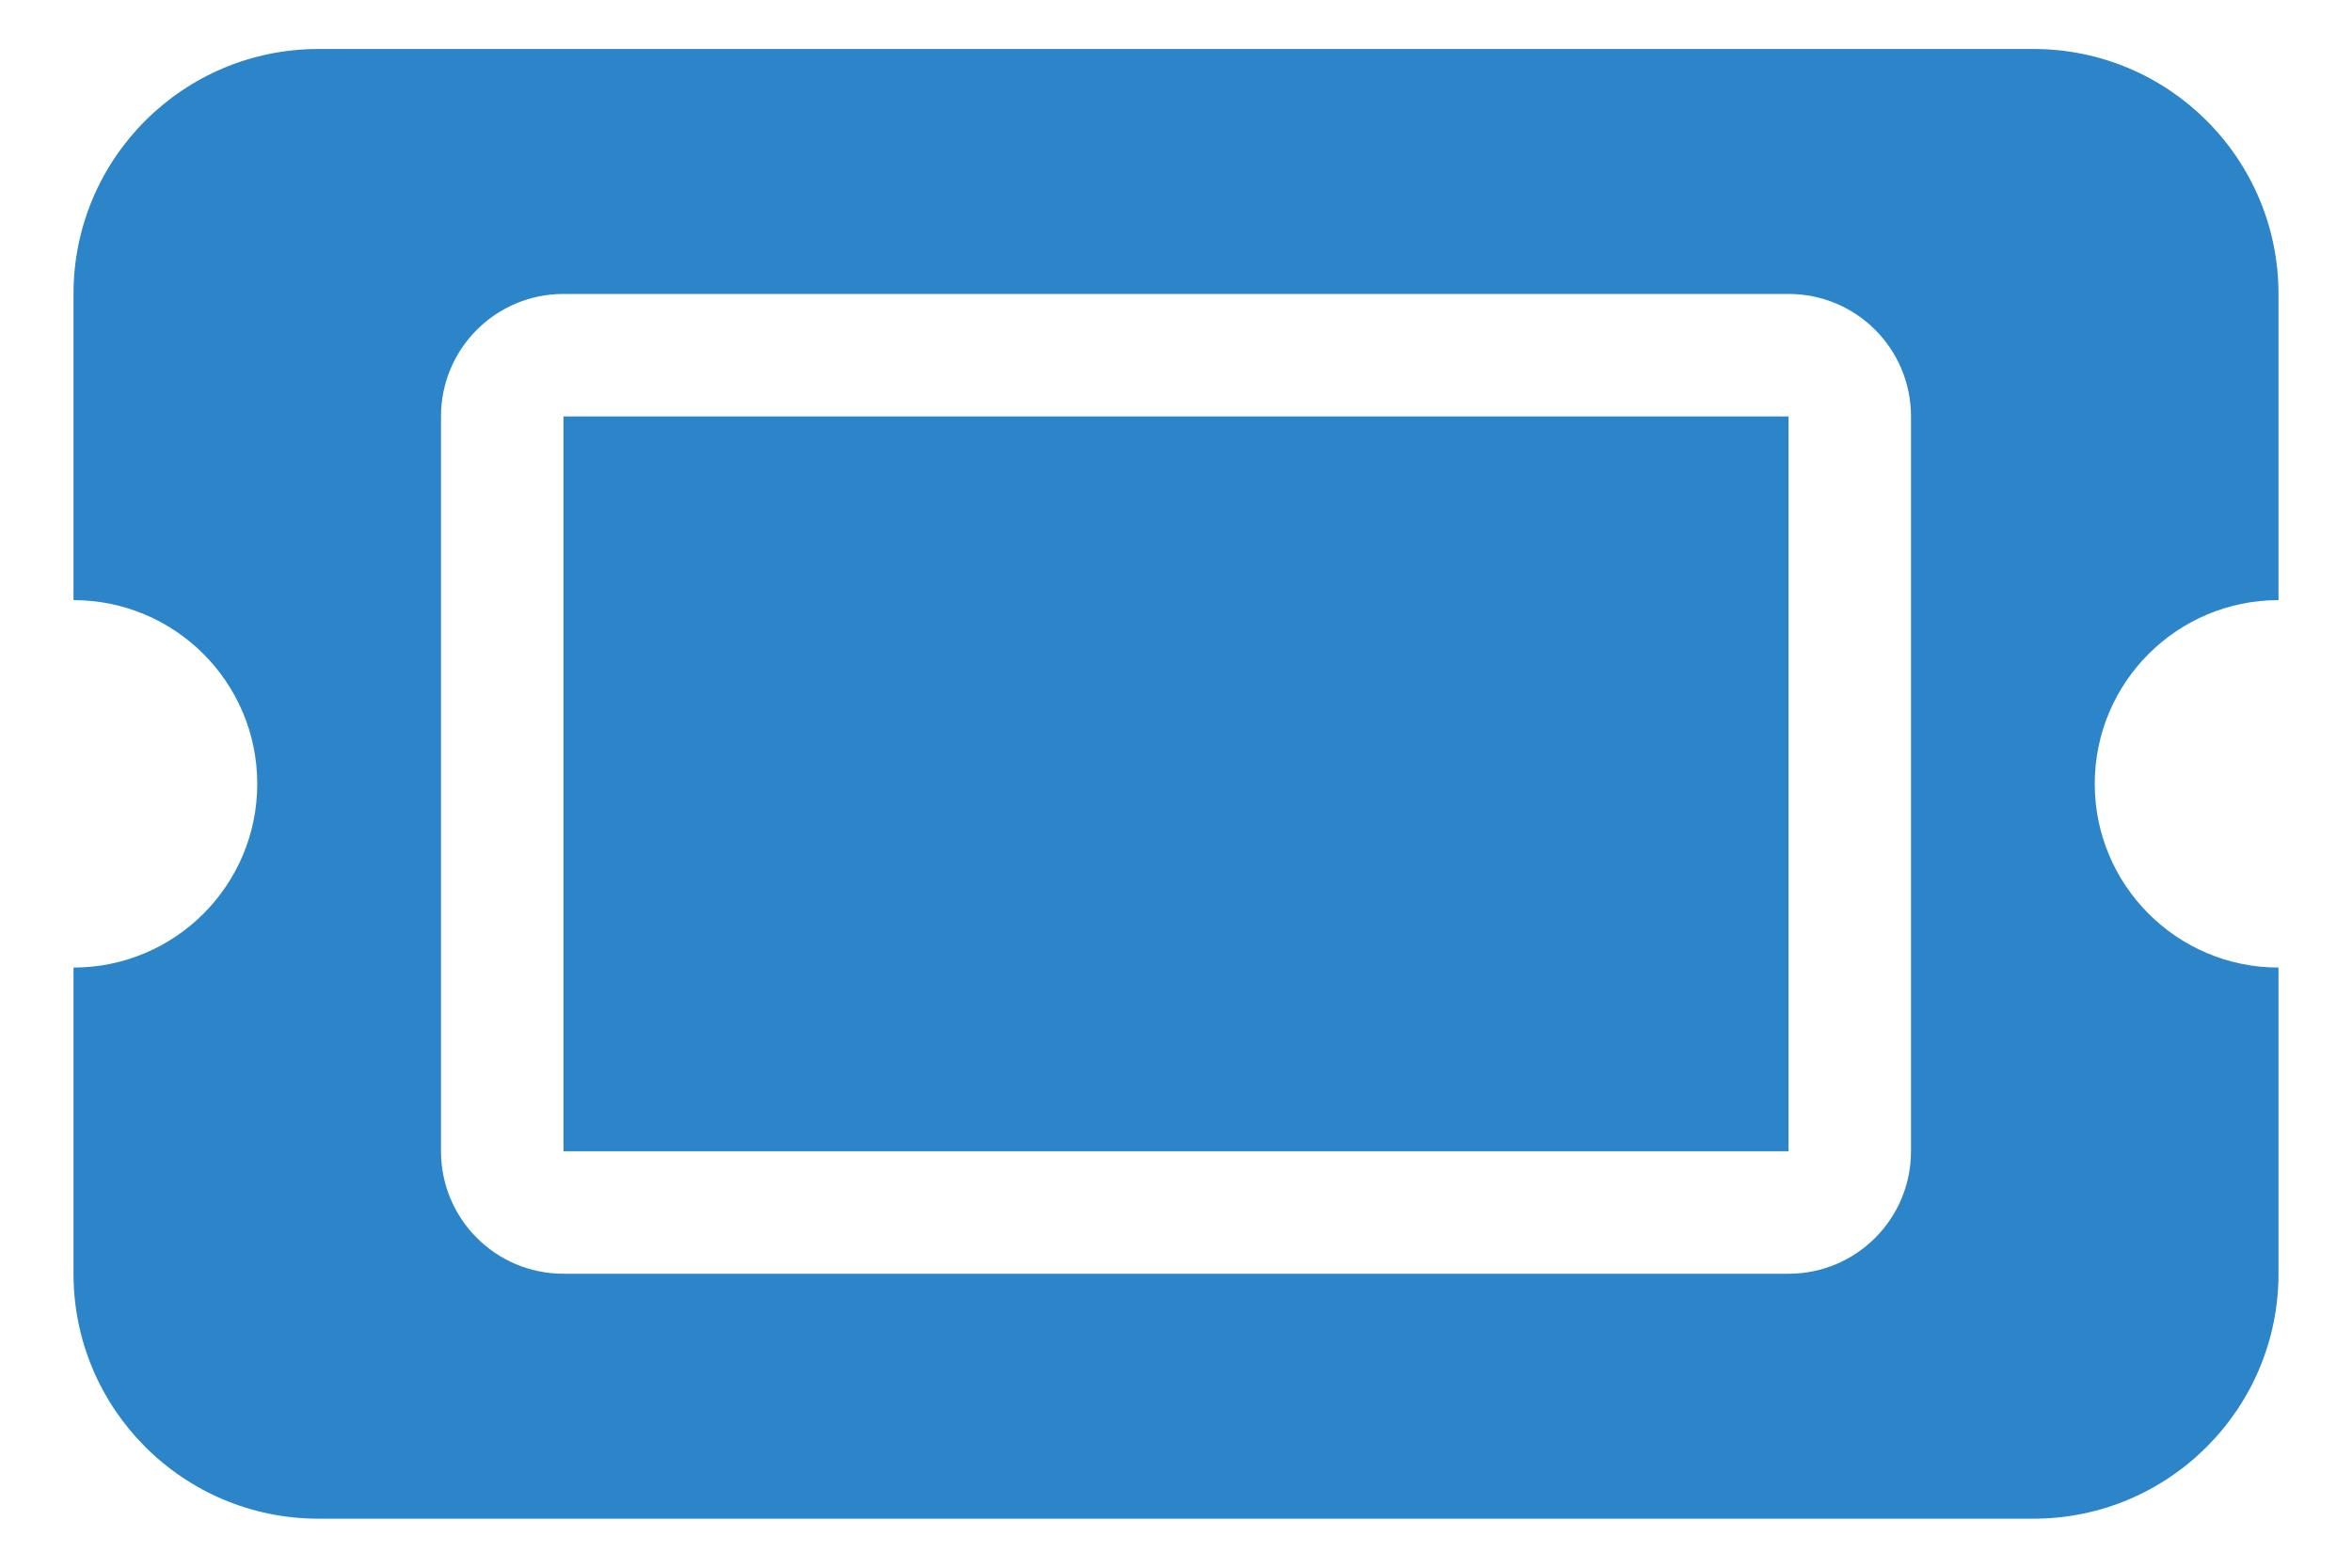 <svg width="24" height="16" viewBox="0 0 24 16" fill="none" xmlns="http://www.w3.org/2000/svg">
<path d="M5.75 4.25H18.25V11.75H5.75V4.25ZM20.75 0.5C22.129 0.5 23.25 1.619 23.25 3V6.125C22.215 6.125 21.375 6.965 21.375 8C21.375 9.035 22.215 9.875 23.25 9.875V13C23.25 14.379 22.129 15.5 20.75 15.5H3.25C1.869 15.5 0.75 14.379 0.75 13V9.875C1.786 9.875 2.625 9.035 2.625 8C2.625 6.965 1.786 6.125 0.75 6.125V3C0.75 1.619 1.869 0.5 3.25 0.5H20.75ZM4.5 11.75C4.5 12.441 5.059 13 5.75 13H18.25C18.941 13 19.5 12.441 19.5 11.75V4.25C19.5 3.559 18.941 3 18.25 3H5.75C5.059 3 4.5 3.559 4.5 4.25V11.75Z" fill="#2C85C9"/>
</svg>
